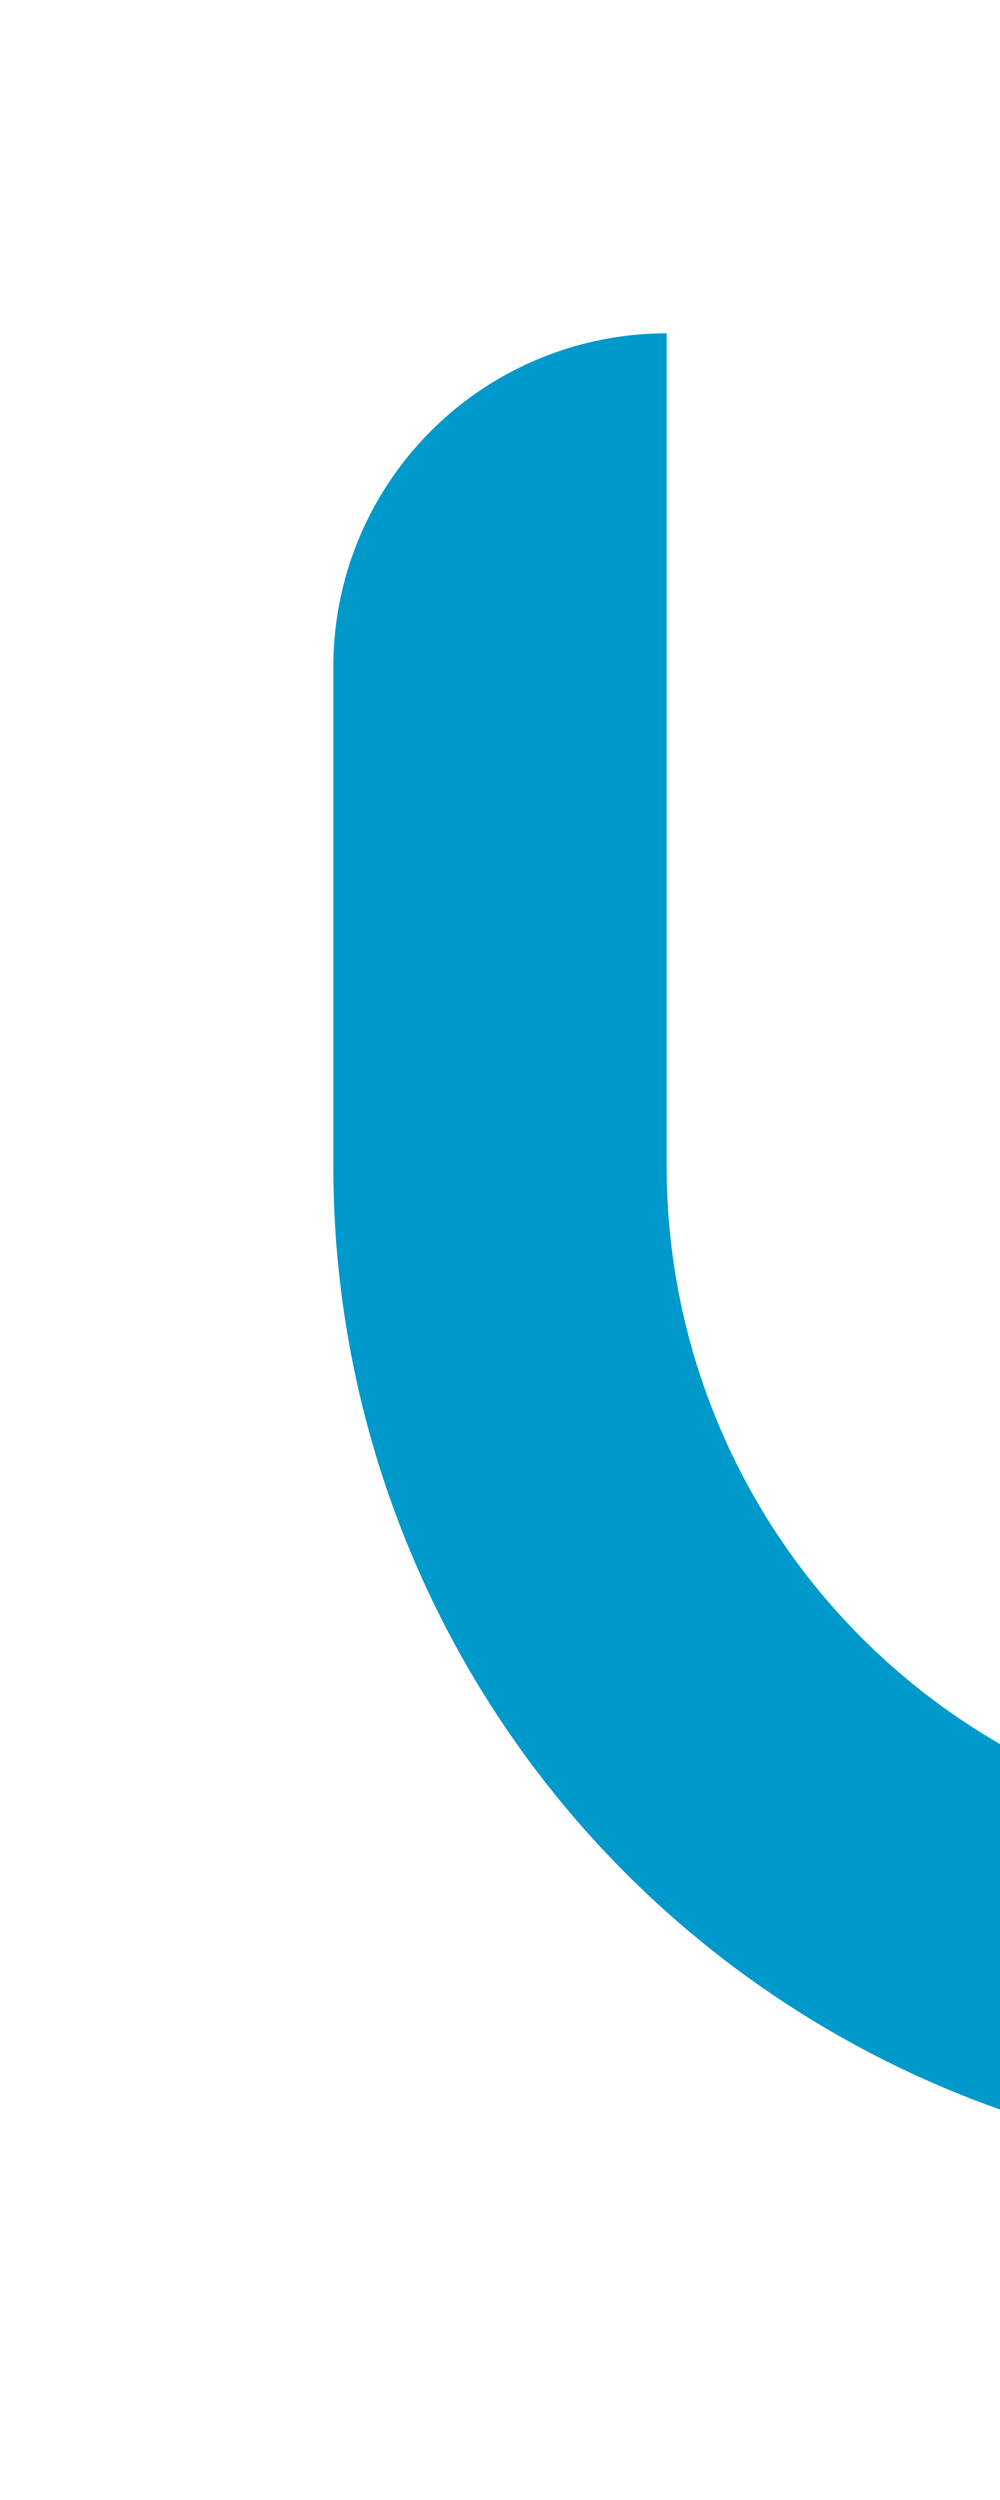 ﻿<?xml version="1.0" encoding="utf-8"?>
<svg version="1.1" xmlns:xlink="http://www.w3.org/1999/xlink" width="6px" height="15px" viewBox="648 258  6 15" xmlns="http://www.w3.org/2000/svg">
  <path d="M 652 261  A 1 1 0 0 0 651 262 L 651 265  A 5 5 0 0 0 656 270 L 726 270  A 5 5 0 0 1 731 275 L 731 887  " stroke-width="2" stroke="#0099cc" fill="none" />
</svg>